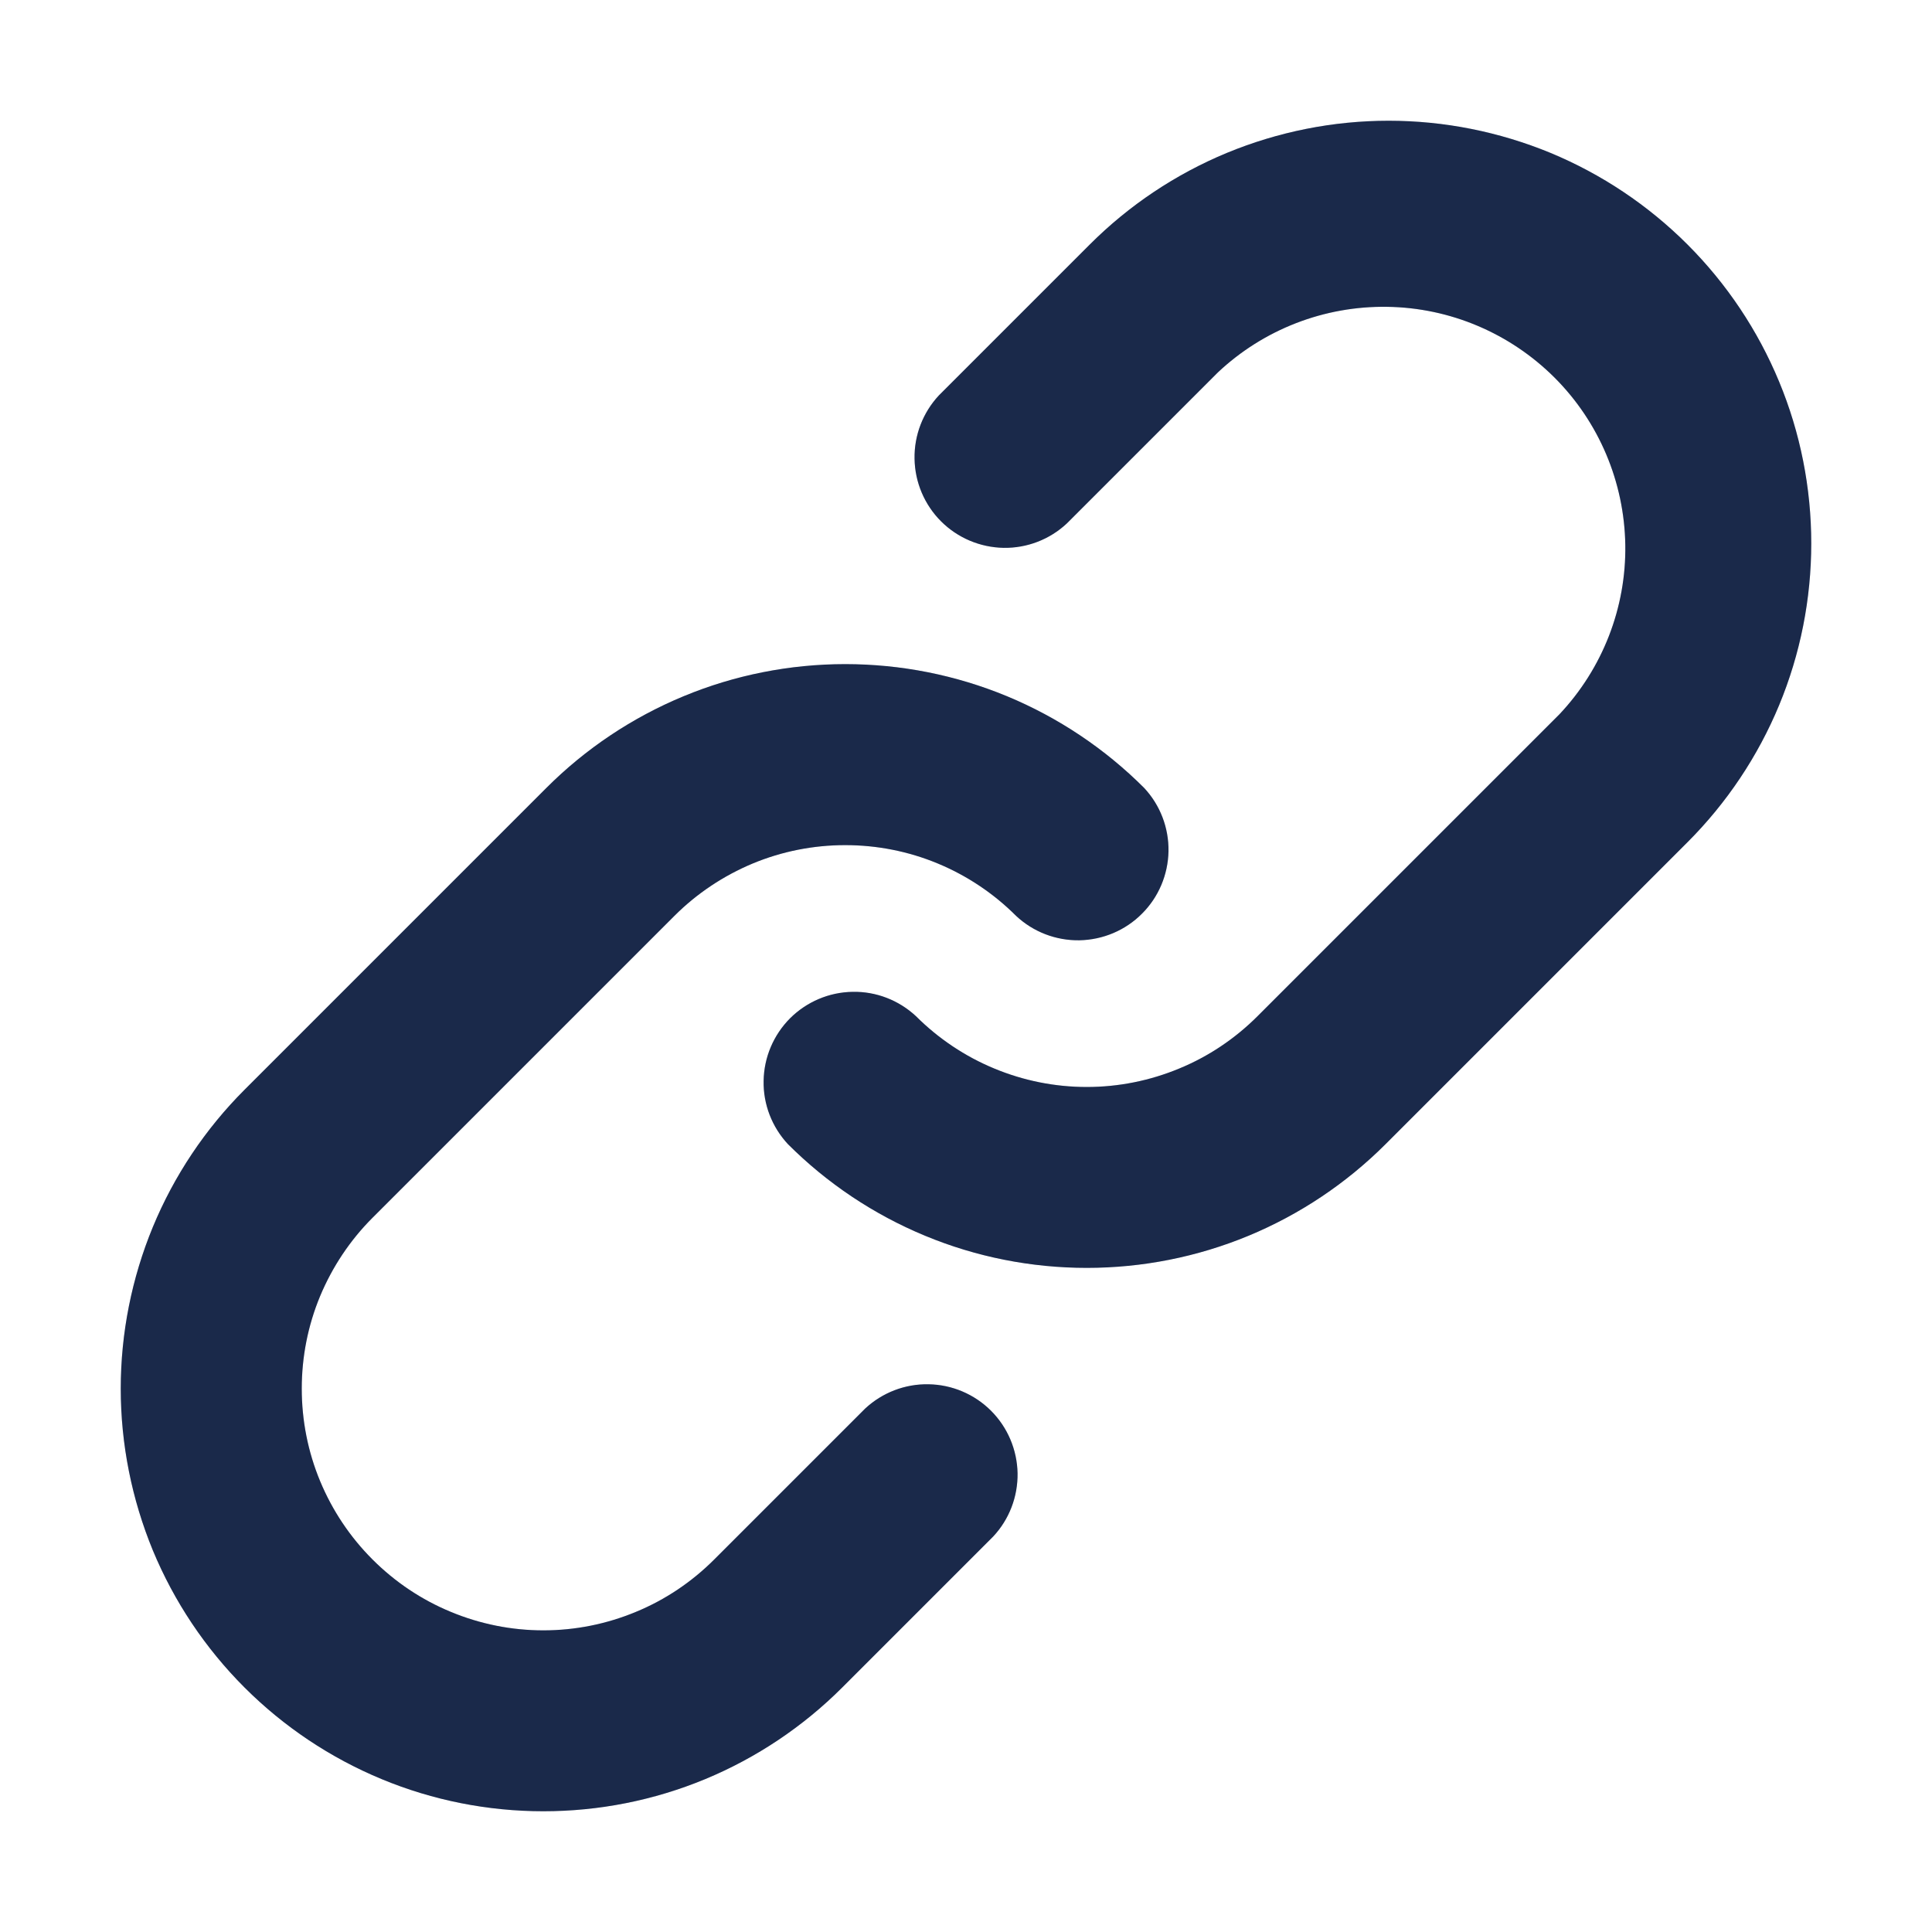 <svg width="16" height="16" viewBox="0 0 16 16" fill="none" xmlns="http://www.w3.org/2000/svg">
<g id="octicon:link-16">
<g id="Vector">
<path d="M7.775 3.275L9.025 2.025C9.35 1.7 9.736 1.442 10.161 1.266C10.585 1.091 11.04 1 11.5 1C11.96 1 12.415 1.091 12.84 1.266C13.264 1.442 13.65 1.7 13.975 2.025C14.3 2.35 14.558 2.736 14.734 3.161C14.91 3.585 15 4.041 15 4.5C15 4.96 14.91 5.415 14.734 5.84C14.558 6.264 14.3 6.65 13.975 6.975L11.475 9.475C11.15 9.8 10.764 10.058 10.34 10.234C9.915 10.41 9.46 10.5 9 10.5C8.541 10.5 8.085 10.41 7.661 10.234C7.236 10.058 6.85 9.8 6.525 9.475C6.393 9.333 6.32 9.145 6.324 8.951C6.327 8.756 6.406 8.571 6.543 8.433C6.681 8.296 6.866 8.217 7.061 8.214C7.255 8.21 7.443 8.283 7.585 8.415C7.771 8.601 7.992 8.749 8.234 8.849C8.477 8.95 8.737 9.002 9 9.002C9.263 9.002 9.523 8.95 9.766 8.849C10.009 8.749 10.229 8.601 10.415 8.415L12.915 5.915C13.272 5.536 13.468 5.033 13.46 4.513C13.452 3.992 13.242 3.495 12.874 3.127C12.505 2.759 12.008 2.548 11.488 2.541C10.967 2.533 10.464 2.728 10.085 3.085L8.835 4.335C8.693 4.468 8.505 4.54 8.311 4.537C8.116 4.533 7.931 4.455 7.793 4.317C7.656 4.18 7.577 3.994 7.574 3.8C7.57 3.605 7.643 3.417 7.775 3.275ZM3.085 12.915C3.271 13.101 3.491 13.249 3.734 13.349C3.977 13.45 4.237 13.502 4.5 13.502C4.763 13.502 5.023 13.45 5.266 13.349C5.509 13.249 5.729 13.101 5.915 12.915L7.165 11.665C7.307 11.533 7.495 11.46 7.69 11.464C7.884 11.467 8.07 11.546 8.207 11.683C8.345 11.821 8.423 12.006 8.427 12.2C8.43 12.395 8.358 12.583 8.225 12.725L6.975 13.975C6.65 14.3 6.264 14.558 5.84 14.734C5.415 14.91 4.96 15 4.5 15C4.041 15 3.585 14.91 3.161 14.734C2.736 14.558 2.35 14.3 2.025 13.975C1.7 13.65 1.442 13.264 1.266 12.84C1.091 12.415 1 11.96 1 11.5C1 11.04 1.091 10.585 1.266 10.161C1.442 9.736 1.7 9.35 2.025 9.025L4.525 6.525C4.85 6.2 5.236 5.942 5.661 5.766C6.085 5.59 6.541 5.5 7 5.5C7.46 5.5 7.915 5.59 8.34 5.766C8.764 5.942 9.15 6.2 9.475 6.525C9.608 6.667 9.68 6.855 9.677 7.05C9.673 7.244 9.595 7.43 9.457 7.567C9.32 7.705 9.134 7.783 8.94 7.787C8.745 7.79 8.557 7.718 8.415 7.585C8.229 7.399 8.009 7.252 7.766 7.151C7.523 7.05 7.263 6.999 7 6.999C6.737 6.999 6.477 7.05 6.234 7.151C5.992 7.252 5.771 7.399 5.585 7.585L3.085 10.085C2.899 10.271 2.752 10.492 2.651 10.734C2.55 10.977 2.499 11.237 2.499 11.5C2.499 11.763 2.55 12.023 2.651 12.266C2.752 12.509 2.899 12.729 3.085 12.915Z" fill="#20335D"/>
<path d="M7.775 3.275L9.025 2.025C9.35 1.7 9.736 1.442 10.161 1.266C10.585 1.091 11.04 1 11.5 1C11.96 1 12.415 1.091 12.84 1.266C13.264 1.442 13.65 1.7 13.975 2.025C14.3 2.35 14.558 2.736 14.734 3.161C14.91 3.585 15 4.041 15 4.5C15 4.96 14.91 5.415 14.734 5.84C14.558 6.264 14.3 6.65 13.975 6.975L11.475 9.475C11.15 9.8 10.764 10.058 10.34 10.234C9.915 10.41 9.46 10.5 9 10.5C8.541 10.5 8.085 10.41 7.661 10.234C7.236 10.058 6.85 9.8 6.525 9.475C6.393 9.333 6.32 9.145 6.324 8.951C6.327 8.756 6.406 8.571 6.543 8.433C6.681 8.296 6.866 8.217 7.061 8.214C7.255 8.21 7.443 8.283 7.585 8.415C7.771 8.601 7.992 8.749 8.234 8.849C8.477 8.95 8.737 9.002 9 9.002C9.263 9.002 9.523 8.95 9.766 8.849C10.009 8.749 10.229 8.601 10.415 8.415L12.915 5.915C13.272 5.536 13.468 5.033 13.46 4.513C13.452 3.992 13.242 3.495 12.874 3.127C12.505 2.759 12.008 2.548 11.488 2.541C10.967 2.533 10.464 2.728 10.085 3.085L8.835 4.335C8.693 4.468 8.505 4.54 8.311 4.537C8.116 4.533 7.931 4.455 7.793 4.317C7.656 4.18 7.577 3.994 7.574 3.8C7.57 3.605 7.643 3.417 7.775 3.275ZM3.085 12.915C3.271 13.101 3.491 13.249 3.734 13.349C3.977 13.45 4.237 13.502 4.5 13.502C4.763 13.502 5.023 13.45 5.266 13.349C5.509 13.249 5.729 13.101 5.915 12.915L7.165 11.665C7.307 11.533 7.495 11.46 7.69 11.464C7.884 11.467 8.07 11.546 8.207 11.683C8.345 11.821 8.423 12.006 8.427 12.2C8.43 12.395 8.358 12.583 8.225 12.725L6.975 13.975C6.65 14.3 6.264 14.558 5.84 14.734C5.415 14.91 4.96 15 4.5 15C4.041 15 3.585 14.91 3.161 14.734C2.736 14.558 2.35 14.3 2.025 13.975C1.7 13.65 1.442 13.264 1.266 12.84C1.091 12.415 1 11.96 1 11.5C1 11.04 1.091 10.585 1.266 10.161C1.442 9.736 1.7 9.35 2.025 9.025L4.525 6.525C4.85 6.2 5.236 5.942 5.661 5.766C6.085 5.59 6.541 5.5 7 5.5C7.46 5.5 7.915 5.59 8.34 5.766C8.764 5.942 9.15 6.2 9.475 6.525C9.608 6.667 9.68 6.855 9.677 7.05C9.673 7.244 9.595 7.43 9.457 7.567C9.32 7.705 9.134 7.783 8.94 7.787C8.745 7.79 8.557 7.718 8.415 7.585C8.229 7.399 8.009 7.252 7.766 7.151C7.523 7.05 7.263 6.999 7 6.999C6.737 6.999 6.477 7.05 6.234 7.151C5.992 7.252 5.771 7.399 5.585 7.585L3.085 10.085C2.899 10.271 2.752 10.492 2.651 10.734C2.55 10.977 2.499 11.237 2.499 11.5C2.499 11.763 2.55 12.023 2.651 12.266C2.752 12.509 2.899 12.729 3.085 12.915Z" fill="black" fill-opacity="0.2"/>
</g>
</g>
</svg>
